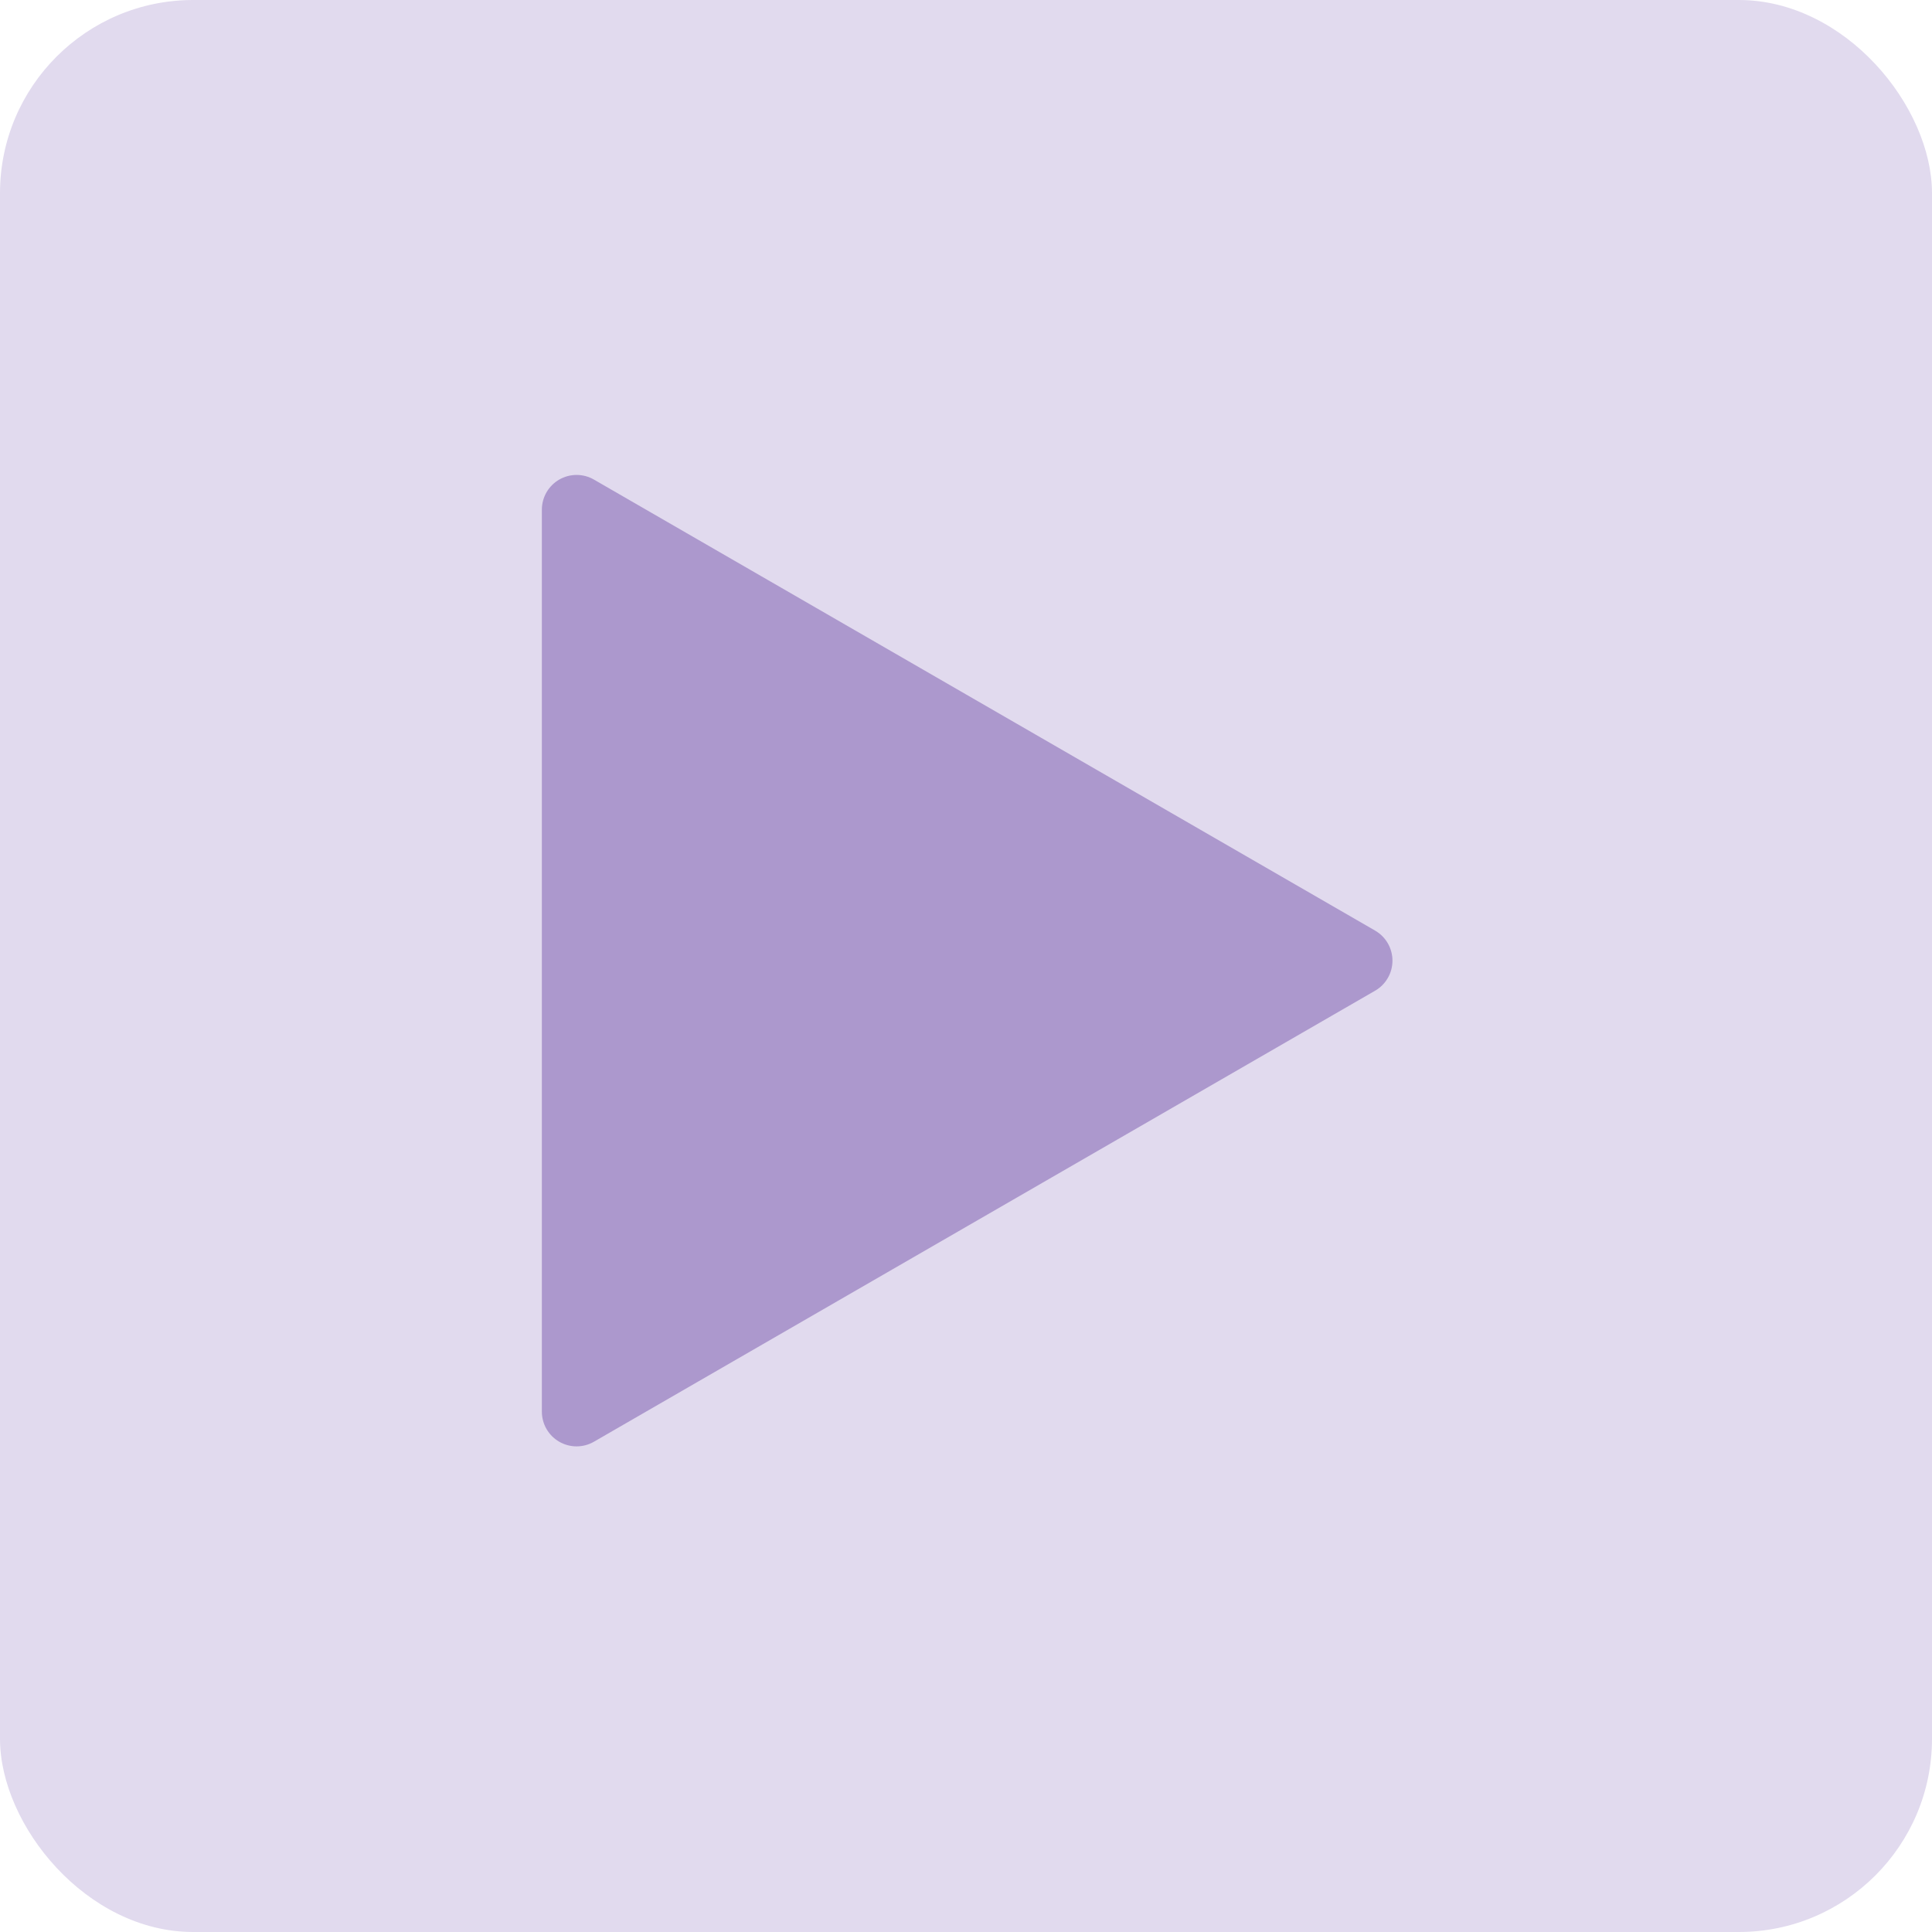 <?xml version="1.0" encoding="UTF-8" standalone="no"?>
<!-- Created with Inkscape (http://www.inkscape.org/) -->

<svg
   width="26.458mm"
   height="26.458mm"
   viewBox="0 0 26.458 26.458"
   version="1.1"
   id="svg5"
   inkscape:version="1.2 (dc2aedaf03, 2022-05-15)"
   sodipodi:docname="btn.svg"
   inkscape:export-filename="\\wsl.localhost\Ubuntu-20.04\home\tomo\site\materials\home\view.png"
   inkscape:export-xdpi="200"
   inkscape:export-ydpi="200"
   xmlns:inkscape="http://www.inkscape.org/namespaces/inkscape"
   xmlns:sodipodi="http://sodipodi.sourceforge.net/DTD/sodipodi-0.dtd"
   xmlns="http://www.w3.org/2000/svg"
   xmlns:svg="http://www.w3.org/2000/svg">
  <sodipodi:namedview
     id="namedview7"
     pagecolor="#505050"
     bordercolor="#ffffff"
     borderopacity="1"
     inkscape:pageshadow="0"
     inkscape:pageopacity="0"
     inkscape:pagecheckerboard="1"
     inkscape:document-units="px"
     showgrid="false"
     inkscape:zoom="0.50383782"
     inkscape:cx="866.35022"
     inkscape:cy="-422.75509"
     inkscape:window-width="1920"
     inkscape:window-height="1009"
     inkscape:window-x="1912"
     inkscape:window-y="-8"
     inkscape:window-maximized="1"
     inkscape:current-layer="layer1"
     showguides="true"
     inkscape:guide-bbox="true"
     inkscape:snap-bbox="true"
     inkscape:snap-bbox-midpoints="false"
     inkscape:snap-nodes="true"
     inkscape:snap-others="false"
     inkscape:bbox-paths="false"
     inkscape:bbox-nodes="false"
     inkscape:object-paths="true"
     inkscape:snap-bbox-edge-midpoints="true"
     inkscape:snap-smooth-nodes="false"
     inkscape:snap-midpoints="false"
     inkscape:snap-object-midpoints="true"
     inkscape:object-nodes="false"
     inkscape:snap-global="true"
     inkscape:snap-intersection-paths="true"
     inkscape:showpageshadow="0"
     inkscape:deskcolor="#505050">
    <sodipodi:guide
       position="119.057,-99.091"
       orientation="0,-1"
       id="guide2789"
       inkscape:locked="false" />
    <sodipodi:guide
       position="131.302,-44.979"
       orientation="0,1"
       id="guide5534"
       inkscape:label=""
       inkscape:locked="false"
       inkscape:color="rgb(0,0,255)" />
    <sodipodi:guide
       position="26.458,28.914"
       orientation="1,0"
       id="guide1449"
       inkscape:locked="false" />
    <sodipodi:guide
       position="29.104,17.408"
       orientation="1,0"
       id="guide1451"
       inkscape:locked="false" />
    <sodipodi:guide
       position="-25.848,-29.104"
       orientation="0,1"
       id="guide1453"
       inkscape:label=""
       inkscape:locked="false"
       inkscape:color="rgb(0,0,255)" />
    <sodipodi:guide
       position="-151.157,91.4"
       orientation="1,0"
       id="guide972"
       inkscape:locked="false" />
    <sodipodi:guide
       position="10.096,113.771"
       orientation="0,-1"
       id="guide1002"
       inkscape:locked="false" />
    <sodipodi:guide
       position="-58.208,63.501"
       orientation="1,0"
       id="guide956"
       inkscape:locked="false" />
    <sodipodi:guide
       position="-65.298,111.125"
       orientation="0,1"
       id="guide1015"
       inkscape:label=""
       inkscape:locked="false"
       inkscape:color="rgb(0,0,255)" />
    <sodipodi:guide
       position="-43.815,29.104"
       orientation="0,-1"
       id="guide1017"
       inkscape:locked="false" />
    <sodipodi:guide
       position="-22.332,26.458"
       orientation="0,1"
       id="guide1019"
       inkscape:label=""
       inkscape:locked="false"
       inkscape:color="rgb(0,0,255)" />
    <sodipodi:guide
       position="-29.104,14.305"
       orientation="-1,0"
       id="guide1101"
       inkscape:label=""
       inkscape:locked="false"
       inkscape:color="rgb(0,0,255)" />
    <sodipodi:guide
       position="-88.714,12.802"
       orientation="1,0"
       id="guide1103"
       inkscape:locked="false" />
    <sodipodi:guide
       position="8.7646487e-07,13.446"
       orientation="-1,0"
       id="guide1105"
       inkscape:label=""
       inkscape:locked="false"
       inkscape:color="rgb(0,0,255)" />
    <sodipodi:guide
       position="-63.794,-2.646"
       orientation="0,1"
       id="guide1107"
       inkscape:label=""
       inkscape:locked="false"
       inkscape:color="rgb(0,0,255)" />
    <sodipodi:guide
       position="-14.864,104.495"
       orientation="0,-1"
       id="guide1817"
       inkscape:locked="false" />
    <sodipodi:guide
       position="166.454,87.313"
       orientation="0,1"
       id="guide1194"
       inkscape:label=""
       inkscape:locked="false"
       inkscape:color="rgb(0,0,255)" />
    <sodipodi:guide
       position="158.75,59.852"
       orientation="-1,0"
       id="guide1196"
       inkscape:label=""
       inkscape:locked="false"
       inkscape:color="rgb(0,0,255)" />
    <sodipodi:guide
       position="166.853,83.344"
       orientation="0,1"
       id="guide1198"
       inkscape:label=""
       inkscape:locked="false"
       inkscape:color="rgb(0,0,255)" />
    <sodipodi:guide
       position="180.832,78.052"
       orientation="0,1"
       id="guide1200"
       inkscape:label=""
       inkscape:locked="false"
       inkscape:color="rgb(0,0,255)" />
    <sodipodi:guide
       position="206.375,64.445"
       orientation="-1,0"
       id="guide1357"
       inkscape:label=""
       inkscape:locked="false"
       inkscape:color="rgb(0,0,255)" />
    <sodipodi:guide
       position="-66.559,23.813"
       orientation="0,1"
       id="guide980"
       inkscape:label=""
       inkscape:locked="false"
       inkscape:color="rgb(0,0,255)" />
    <sodipodi:guide
       position="-55.562,14.955"
       orientation="-1,0"
       id="guide982"
       inkscape:label=""
       inkscape:locked="false"
       inkscape:color="rgb(0,0,255)" />
    <sodipodi:guide
       position="-34.396,10.505"
       orientation="-1,0"
       id="guide1020"
       inkscape:label=""
       inkscape:locked="false"
       inkscape:color="rgb(0,0,255)" />
    <sodipodi:guide
       position="-58.208,2.646"
       orientation="0,1"
       id="guide1044"
       inkscape:label=""
       inkscape:locked="false"
       inkscape:color="rgb(0,0,255)" />
    <sodipodi:guide
       position="-21.68,-16.588"
       orientation="1,0"
       id="guide915"
       inkscape:locked="false" />
    <sodipodi:guide
       position="84.667,111.75"
       orientation="1,0"
       id="guide917"
       inkscape:locked="false" />
    <sodipodi:guide
       position="-58.208,-15.875"
       orientation="0,1"
       id="guide1133"
       inkscape:label=""
       inkscape:locked="false"
       inkscape:color="rgb(0,0,255)" />
    <sodipodi:guide
       position="58.208,10.505"
       orientation="-1,0"
       id="guide1317"
       inkscape:label=""
       inkscape:locked="false"
       inkscape:color="rgb(0,0,255)" />
    <sodipodi:guide
       position="232.164,210.317"
       orientation="0,-1"
       id="guide10615"
       inkscape:locked="false" />
    <sodipodi:guide
       position="462.002,219.604"
       orientation="0,1"
       id="guide10699"
       inkscape:label=""
       inkscape:locked="false"
       inkscape:color="rgb(0,0,255)" />
    <sodipodi:guide
       position="206.375,274.902"
       orientation="0,-1"
       id="guide10701"
       inkscape:locked="false" />
    <sodipodi:guide
       position="232.833,293.255"
       orientation="-1,0"
       id="guide10703"
       inkscape:label=""
       inkscape:locked="false"
       inkscape:color="rgb(0,0,255)" />
    <sodipodi:guide
       position="391.583,340.63"
       orientation="-1,0"
       id="guide10705"
       inkscape:label=""
       inkscape:locked="false"
       inkscape:color="rgb(0,0,255)" />
    <sodipodi:guide
       position="39.804,108.479"
       orientation="0,1"
       id="guide291"
       inkscape:locked="false"
       inkscape:label=""
       inkscape:color="rgb(0,134,229)" />
  </sodipodi:namedview>
  <defs
     id="defs2">
    <rect
       x="1201.28"
       y="135"
       width="401.84"
       height="305"
       id="rect2799" />
    <marker
       style="overflow:visible"
       id="Arrow1Lstart"
       refX="0"
       refY="0"
       orient="auto"
       inkscape:stockid="Arrow1Lstart"
       inkscape:isstock="true">
      <path
         transform="matrix(0.8,0,0,0.8,10,0)"
         style="fill:context-stroke;fill-rule:evenodd;stroke:context-stroke;stroke-width:1pt"
         d="M 0,0 5,-5 -12.5,0 5,5 Z"
         id="path2971" />
    </marker>
  </defs>
  <g
     inkscape:label="Layer 1"
     inkscape:groupmode="layer"
     id="layer1"
     transform="translate(-58.208,-87.312)">
    <rect
       style="fill:#e1daee;fill-opacity:1;stroke:none;stroke-width:1.058;stroke-linecap:round;stroke-linejoin:round;stroke-miterlimit:4;stroke-dasharray:none;stroke-opacity:1"
       id="rect1215-8"
       width="26.458"
       height="26.458"
       x="58.208"
       y="87.312"
       ry="2.646"
       inkscape:export-filename="\\wsl.localhost\Ubuntu-20.04\home\tomo\site\materials\home\middle-btn.png"
       inkscape:export-xdpi="200"
       inkscape:export-ydpi="200" />
    <path
       sodipodi:type="star"
       style="fill:#ac98cd;fill-opacity:1;stroke:#ac98cd;stroke-width:18.677;stroke-linecap:round;stroke-linejoin:round;stroke-miterlimit:4;stroke-dasharray:none;stroke-opacity:1"
       id="path1394-3"
       inkscape:flatsided="false"
       sodipodi:sides="3"
       sodipodi:cx="-197.00287"
       sodipodi:cy="170.55952"
       sodipodi:r1="140.08107"
       sodipodi:r2="70.040535"
       sodipodi:arg1="-0.26179939"
       sodipodi:arg2="0.78539816"
       inkscape:rounded="0"
       inkscape:randomized="0"
       transform="matrix(-0.036,0.036,-0.036,-0.036,68.718,113.7)"
       inkscape:transform-center-x="-1.7729863"
       inkscape:transform-center-y="-1.2698012e-06"
       inkscape:export-filename="\\wsl.localhost\Ubuntu-20.04\home\tomo\site\materials\home\middle-btn.png"
       inkscape:export-xdpi="200"
       inkscape:export-ydpi="200"
       d="m -61.695,134.304 -85.782,85.782 -85.782,85.782 -31.398,-117.18 -31.398,-117.18 117.18,31.398 z" />
  </g>
</svg>
